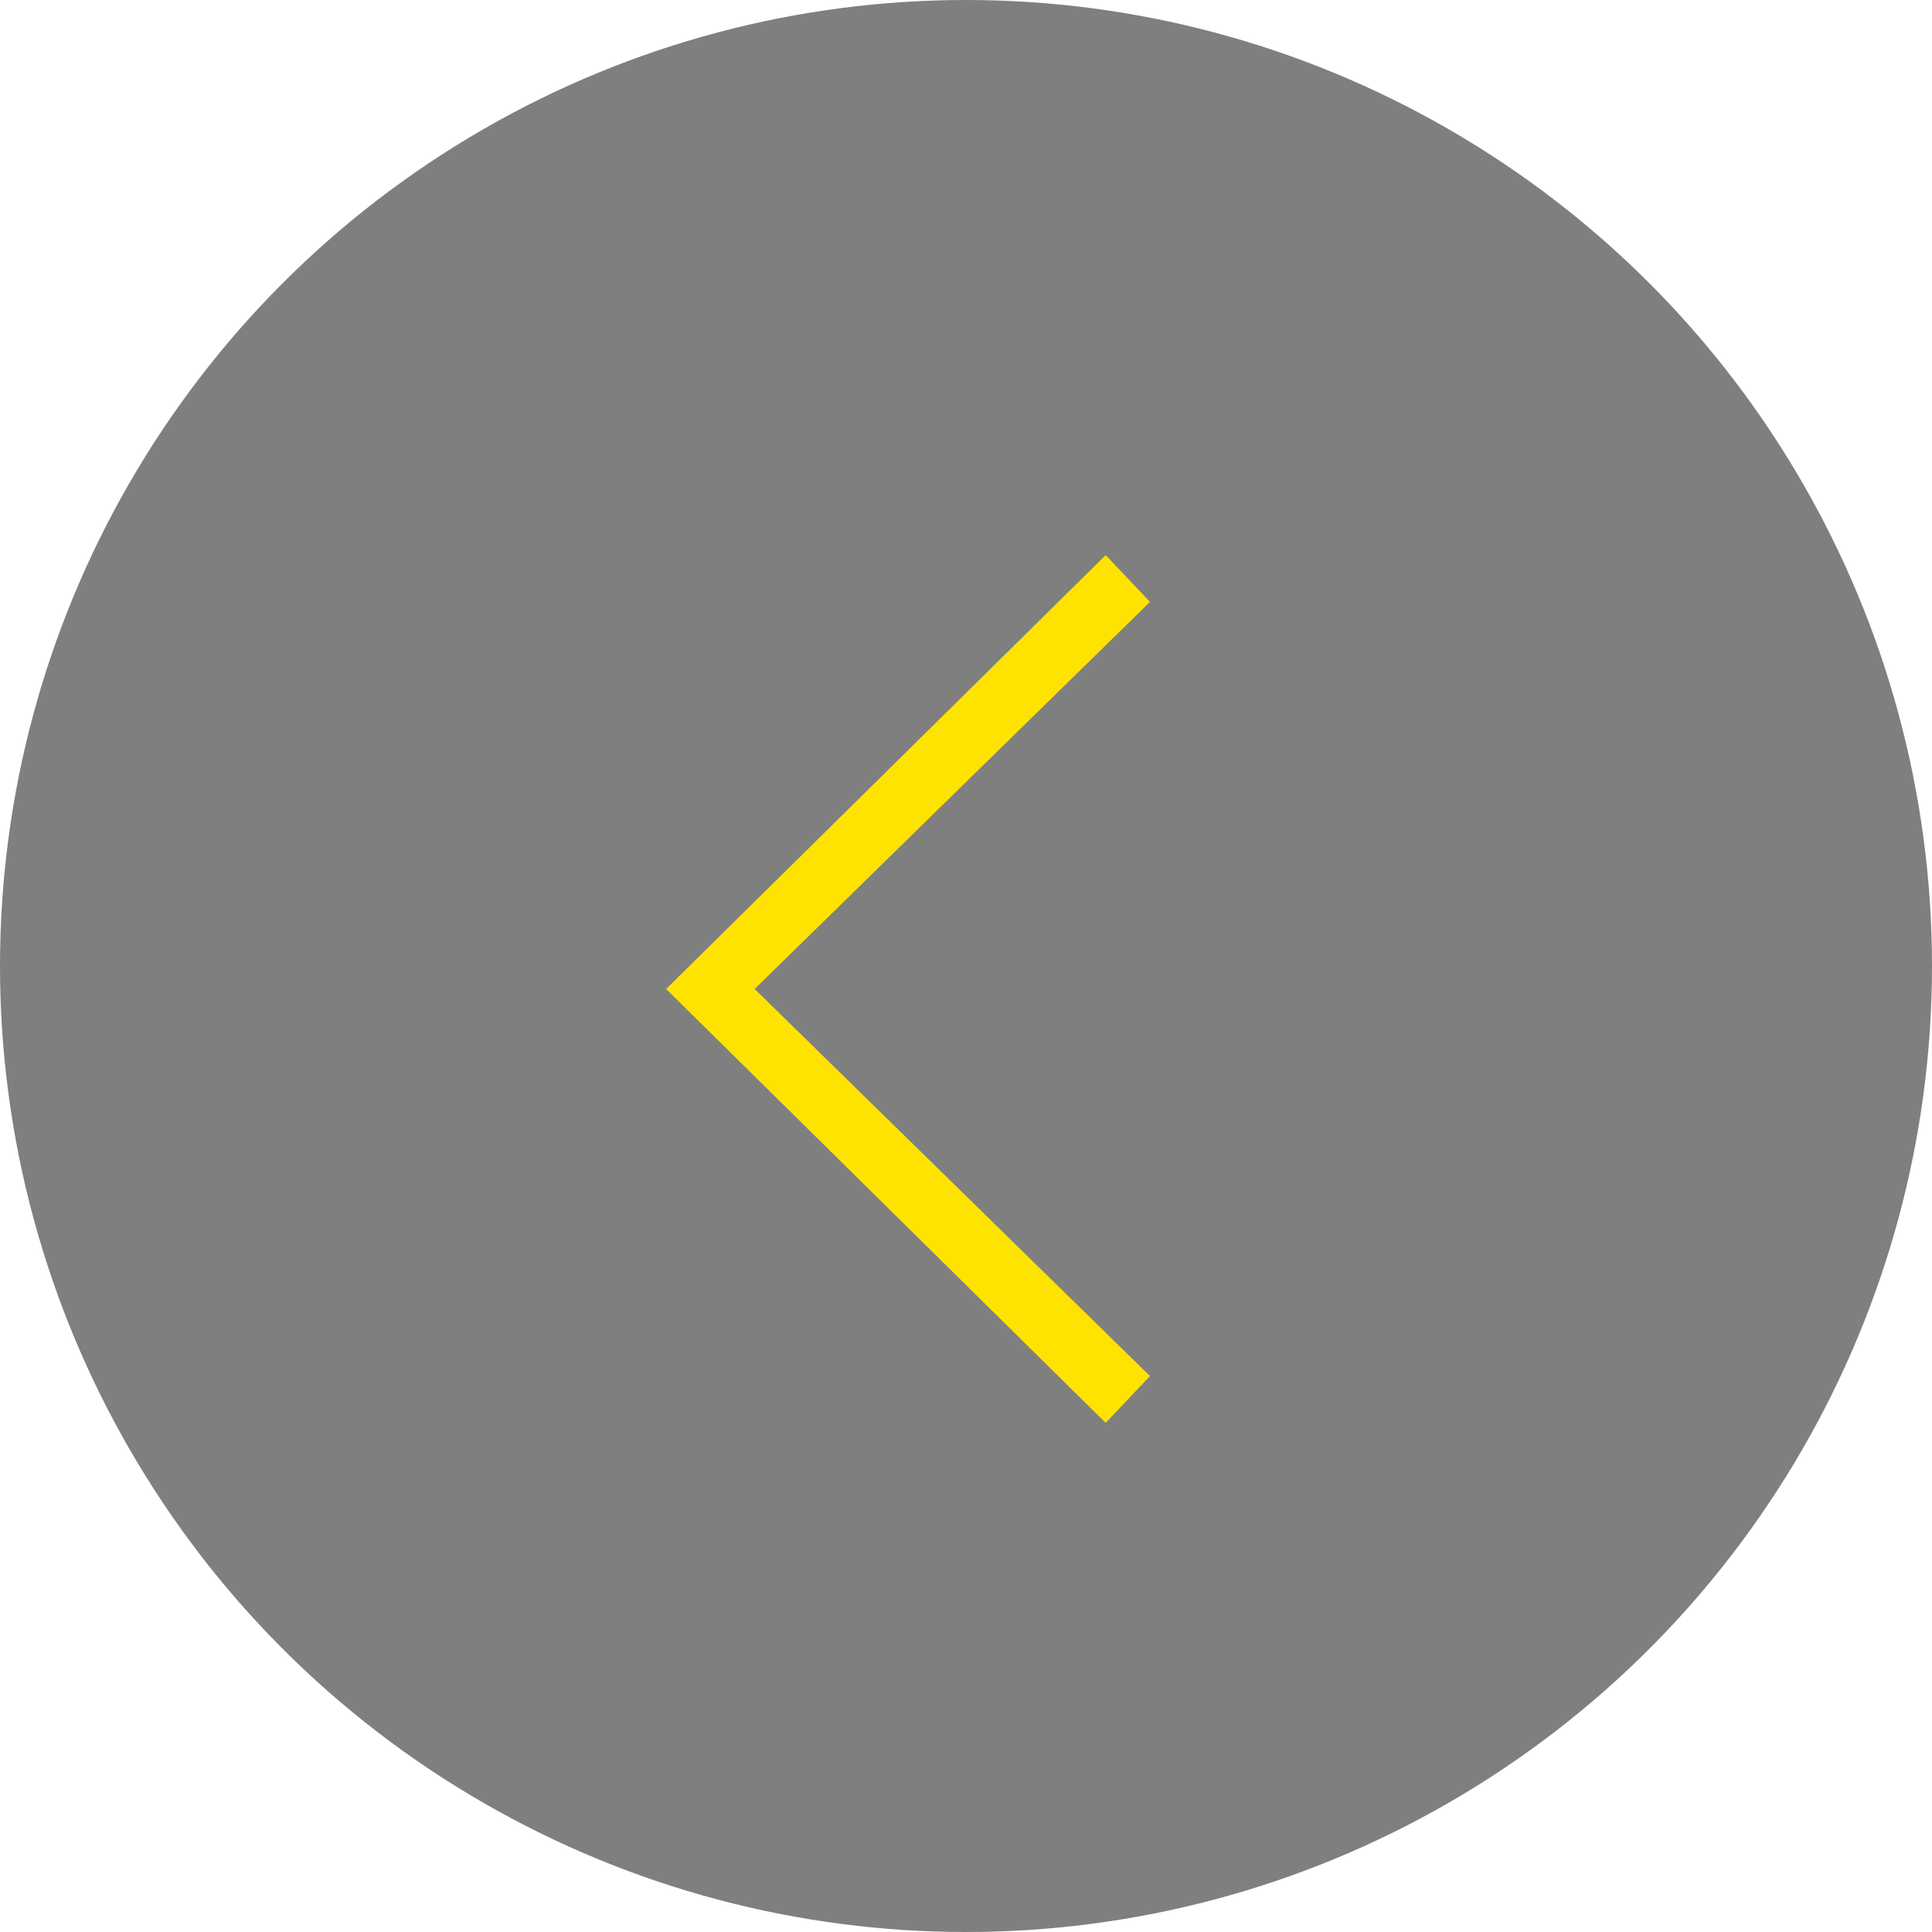 <?xml version="1.0" encoding="UTF-8"?>
<svg width="52px" height="52px" viewBox="0 0 52 52" version="1.1" xmlns="http://www.w3.org/2000/svg" xmlns:xlink="http://www.w3.org/1999/xlink">
    <!-- Generator: Sketch 52.5 (67469) - http://www.bohemiancoding.com/sketch -->
    <title>左箭头hover</title>
    <desc>Created with Sketch.</desc>
    <g id="Page-1" stroke="none" stroke-width="1" fill="none" fill-rule="evenodd">
        <g id="Desktop-HD" transform="translate(-1627, -594)">
            <g id="Group-53-Copy-4" transform="translate(1627, 594)">
                <circle id="Oval-6-Copy" fill-opacity="0.5" fill="#000000" cx="26" cy="26" r="26"></circle>
                <g id="左箭头hover-32px-copy-3" transform="translate(17.333, 14.857)" fill="#FFE300">
                    <g id="图层_1">
                        <polygon id="XMLID_28_" points="12.427 23.44 13.619 22.18 2.979 11.762 13.619 1.344 12.427 0.084 0.596 11.762"></polygon>
                    </g>
                </g>
            </g>
        </g>
    </g>
</svg>